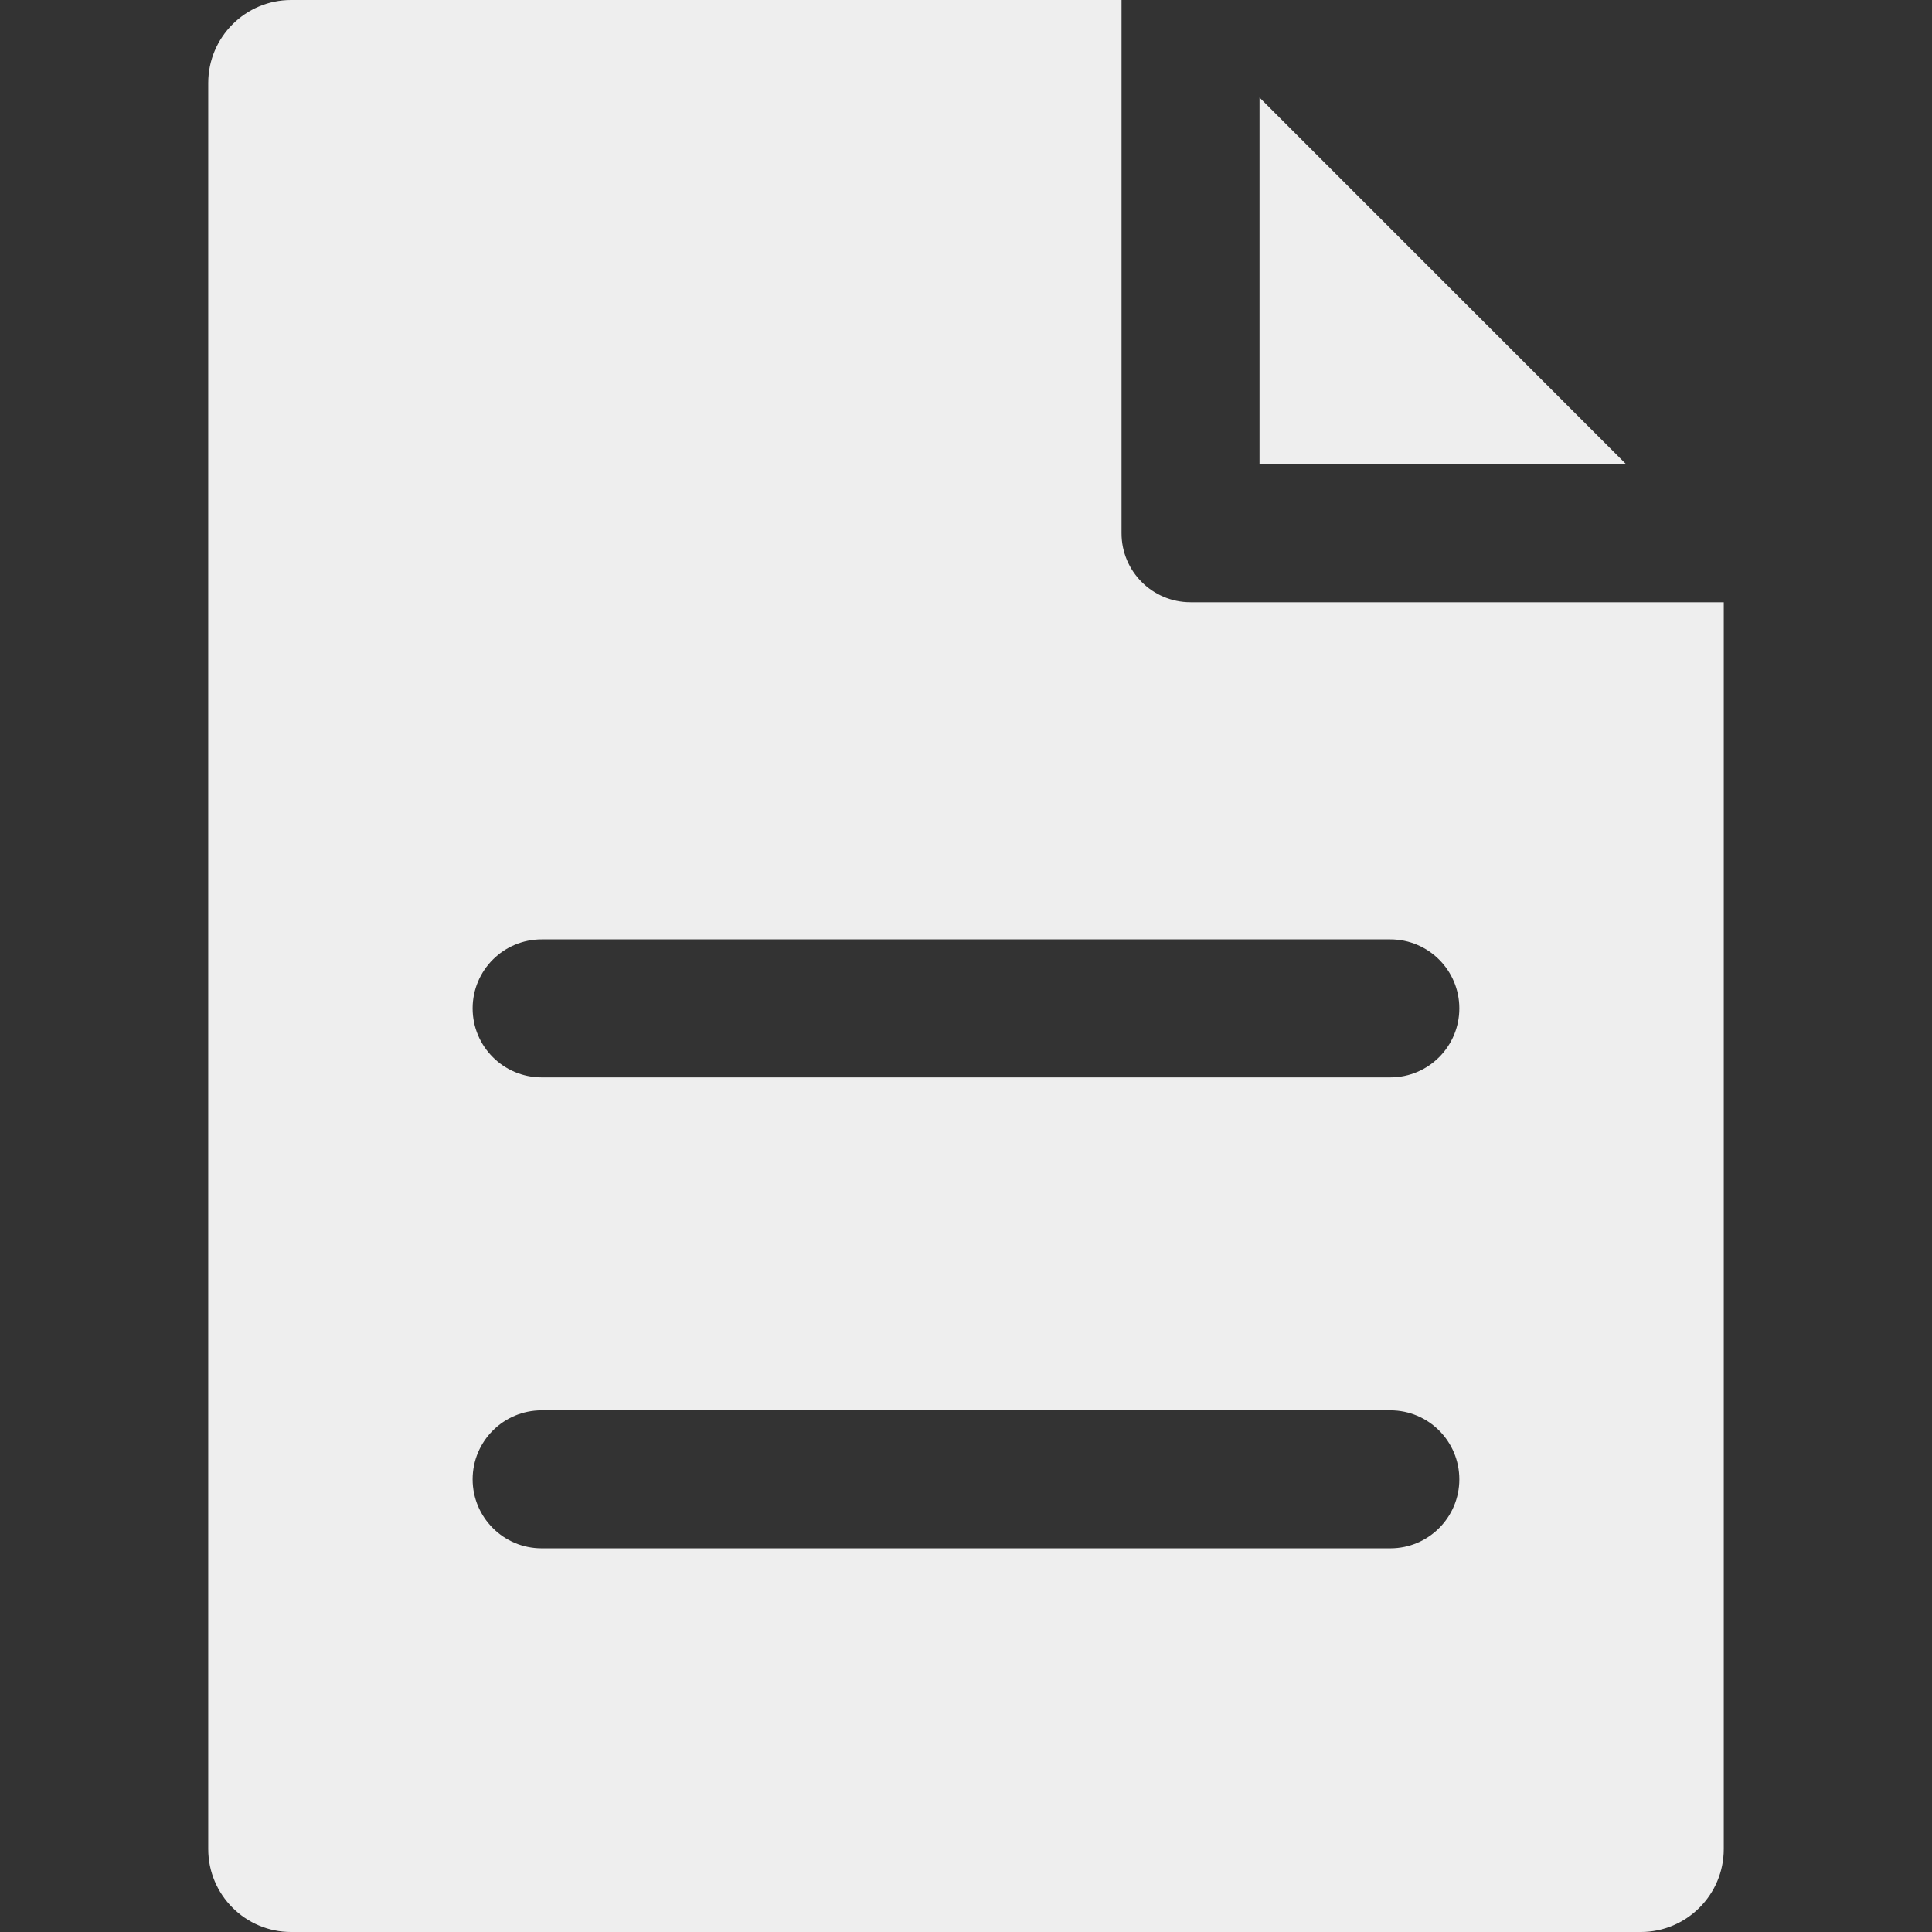 <svg fill='#eeeeee' id="Layer_1" enable-background="new 0 0 512 512" height="512" viewBox="0 0 512 512" width="512" xmlns="http://www.w3.org/2000/svg"><rect x="0" y="0" width="512" height="512" fill="#333333" stroke="none"/><path clip-rule="evenodd" d="m456.816 490.035v-330.434h-141.313c-10.104 0-18.283-8.184-18.283-18.289v-141.313h-220.07c-12.116 0-21.966 9.856-21.966 21.972v468.064c0 12.115 9.851 21.966 21.966 21.966h357.689c12.115 0 21.977-9.851 21.977-21.966zm-123.029-367.006v-97.17l97.165 97.17zm52.952 269.005c0 10.093-8.185 18.289-18.289 18.289h-224.911c-10.093 0-18.289-8.195-18.289-18.289 0-10.104 8.196-18.284 18.289-18.284h224.911c10.105 0 18.289 8.18 18.289 18.284zm0-124.803c0 10.099-8.185 18.284-18.289 18.284h-224.911c-10.093 0-18.289-8.185-18.289-18.284s8.196-18.283 18.289-18.283h224.911c10.105 0 18.289 8.184 18.289 18.283z" fill-rule="evenodd"/></svg>
